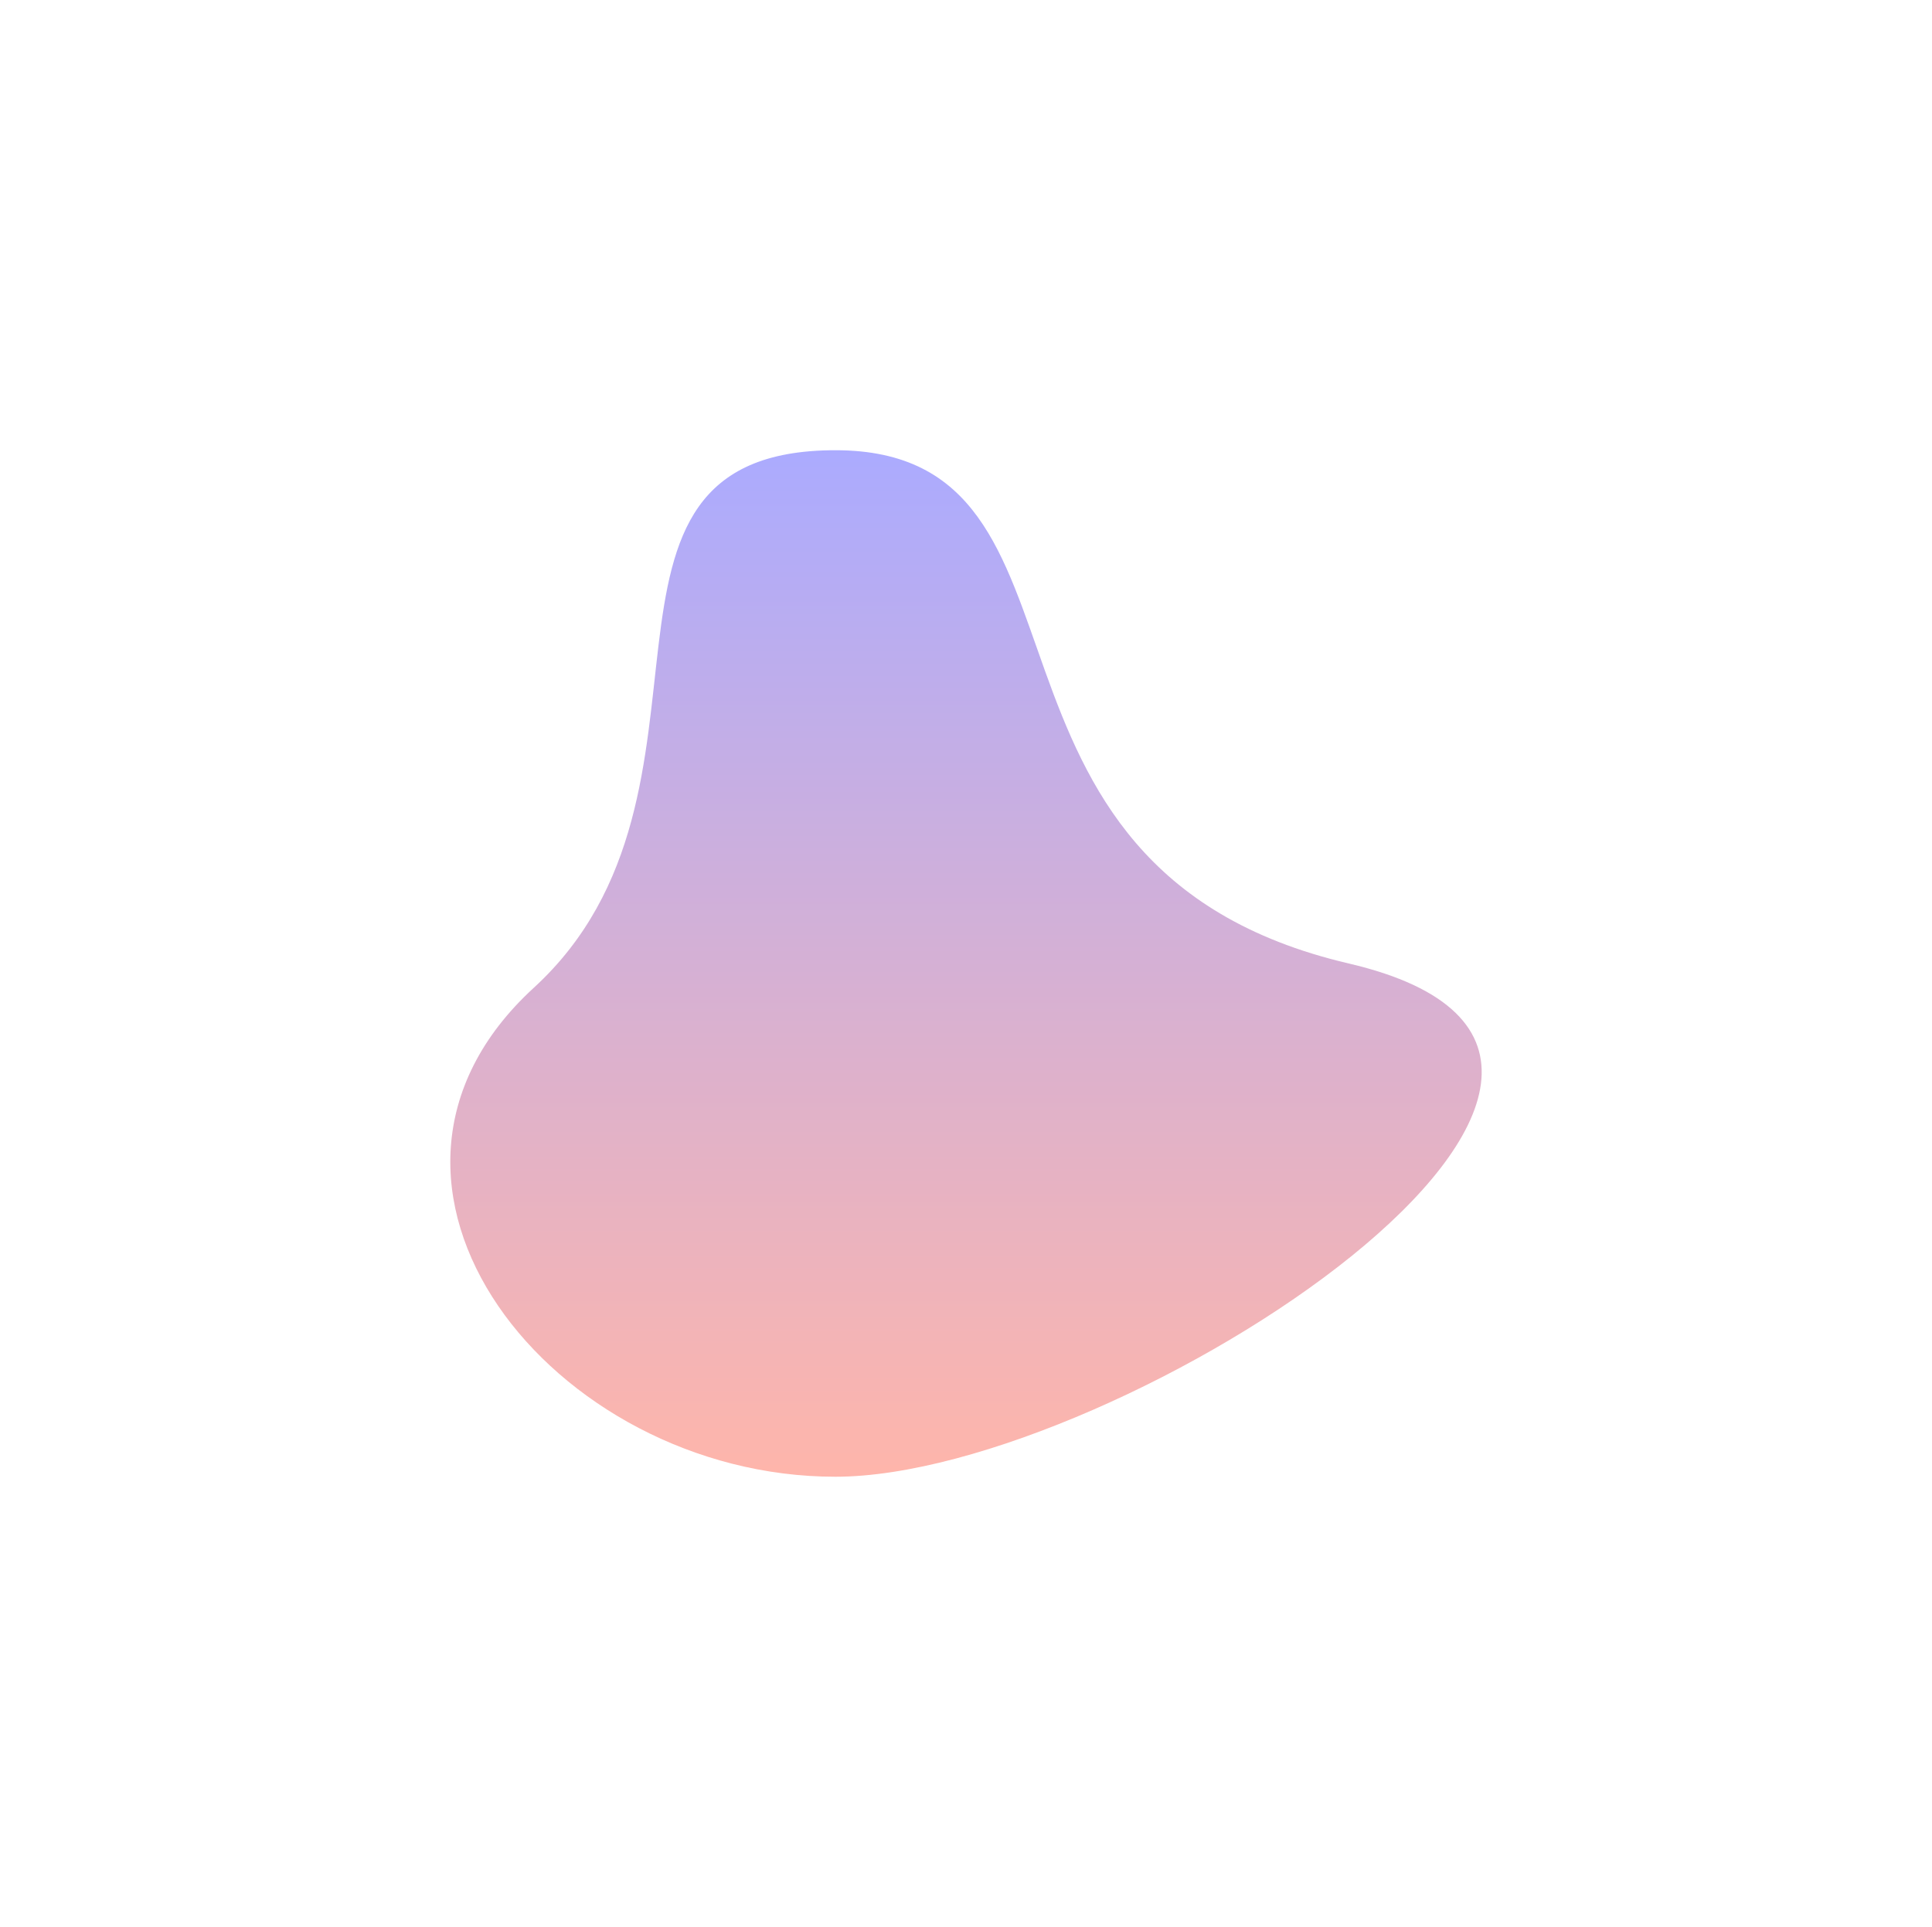 <svg xmlns="http://www.w3.org/2000/svg" xmlns:xlink="http://www.w3.org/1999/xlink" width="643.557" height="642" viewBox="0 0 643.557 642">
  <defs>
    <linearGradient id="linear-gradient" x1="0.5" x2="0.5" y2="1" gradientUnits="objectBoundingBox">
      <stop offset="0" stop-color="#7e7eff"/>
      <stop offset="1" stop-color="#ff8e7d"/>
    </linearGradient>
  </defs>
  <path id="Контур_40" data-name="Контур 40" d="M171,0c94.441,0,34.792,139.167,171,171S265.441,342,171,342-.694,244.391,70.547,179.086,76.559,0,171,0Z" transform="translate(107.27 150)" opacity="0.65" fill="url(#linear-gradient)"/>
</svg>

